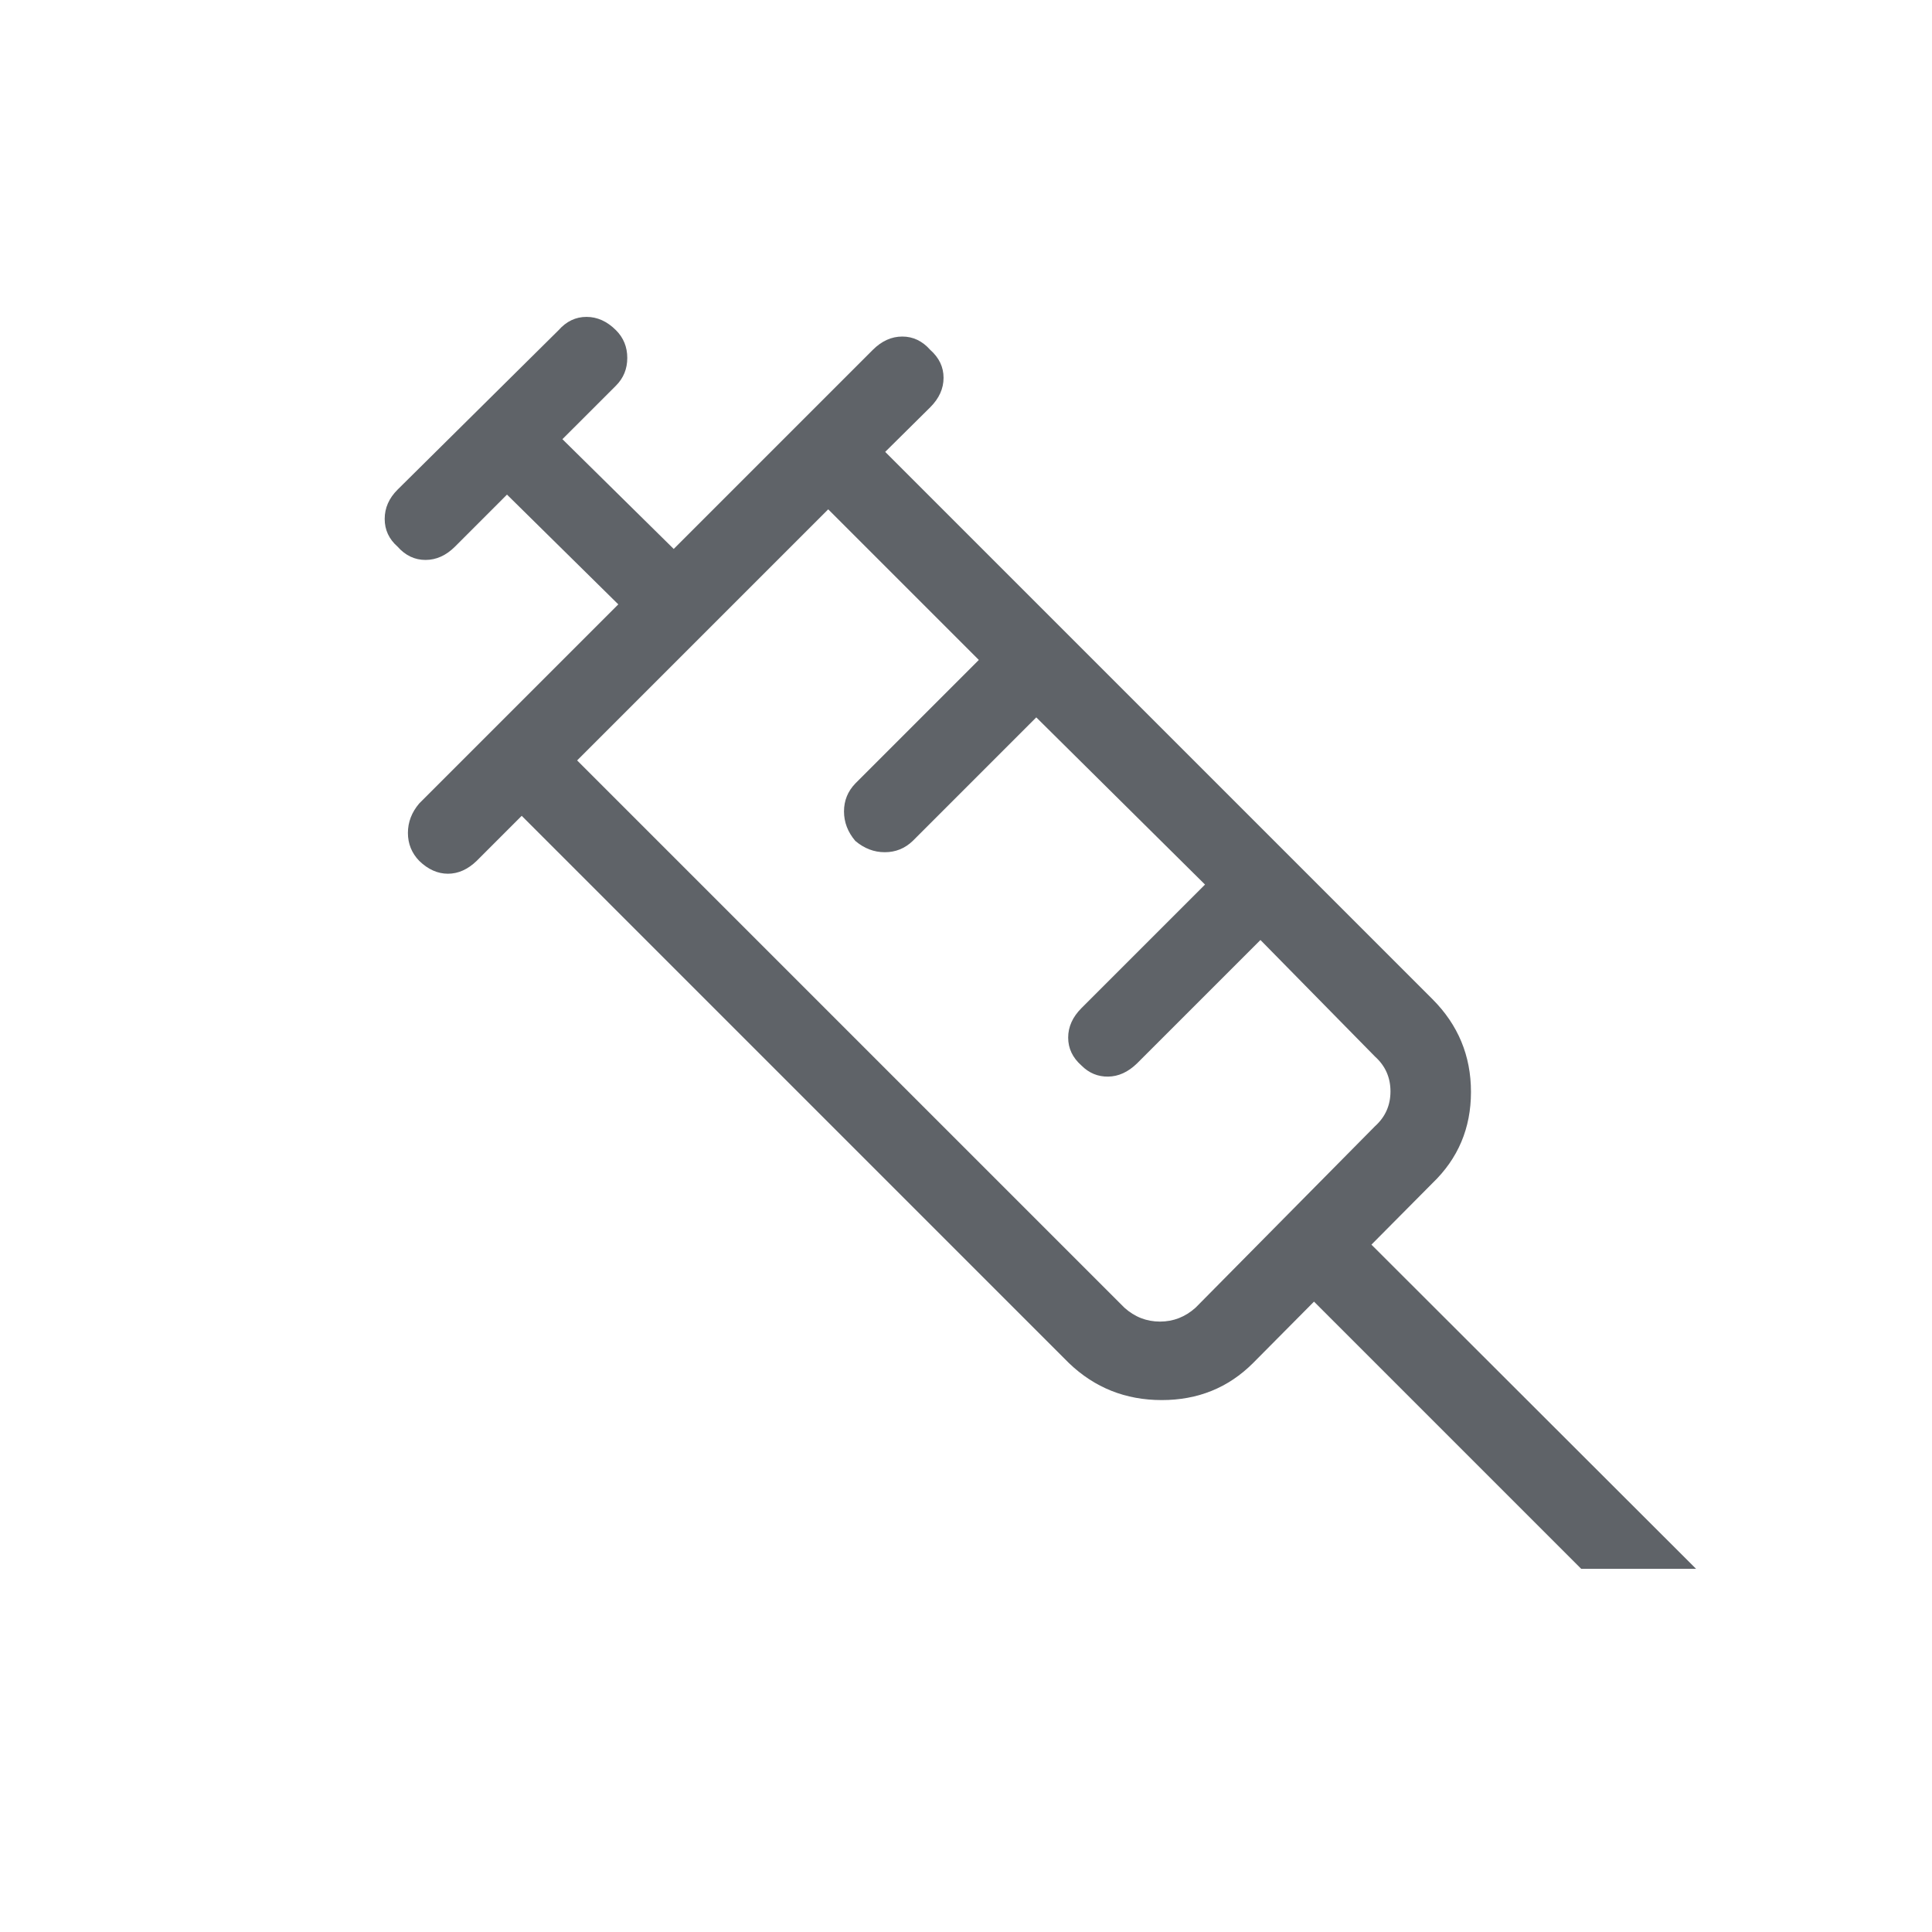 <svg xmlns="http://www.w3.org/2000/svg" height="24px" viewBox="0 -960 960 960" width="24px" fill="#5f6368"><path d="M208.31-532.23q-5.62-5.85-5.62-13.89 0-8.03 5.62-14.65l98.92-98.92-55.31-54.54-25.84 25.85q-6.62 6.61-14.66 6.61t-13.88-6.61q-6.39-5.62-6.39-13.77 0-8.16 6.39-14.54l80-79.23q5.84-6.62 13.88-6.62 8.04 0 14.66 6.62 5.61 5.61 5.61 13.77 0 8.15-5.61 13.77l-26.62 26.61 55.31 54.54 98.92-98.92q6.62-6.62 14.66-6.62 8.03 0 13.88 6.62 6.62 5.84 6.62 13.88 0 8.04-6.62 14.65l-22.38 22.16 271.92 271.92q19.15 19.16 19.15 46.12 0 26.96-19.15 45.34l-30.31 30.54 161.31 161.08h-57.08L652.92-313.23l-30.3 30.54q-18.39 18.38-45.35 18.38t-46.12-18.38L259.23-554.62l-22.38 22.39q-6.62 6.38-14.27 6.38-7.66 0-14.27-6.38Zm78.46-49.92 271.92 271.92q7.69 6.92 17.69 6.92t17.7-6.92l89.15-90.15q7.69-6.93 7.69-17.31 0-10.39-7.69-17.31l-56.92-57.92-61.39 61.38q-6.61 6.39-14.27 6.5-7.65.12-13.27-5.5-6.61-5.84-6.61-13.88 0-8.04 6.61-14.66l61.39-61.38-83.85-83.08-61.38 61.39q-5.85 5.61-13.89 5.61-8.03 0-14.65-5.61-5.62-6.62-5.62-14.66t5.62-13.88l61.38-61.39-74.84-74.84-124.77 124.77Zm0 0 5-5q5-5 12.69-12.7L394.62-690l11.92-11.92 5-5-124.77 124.77Z"/></svg>